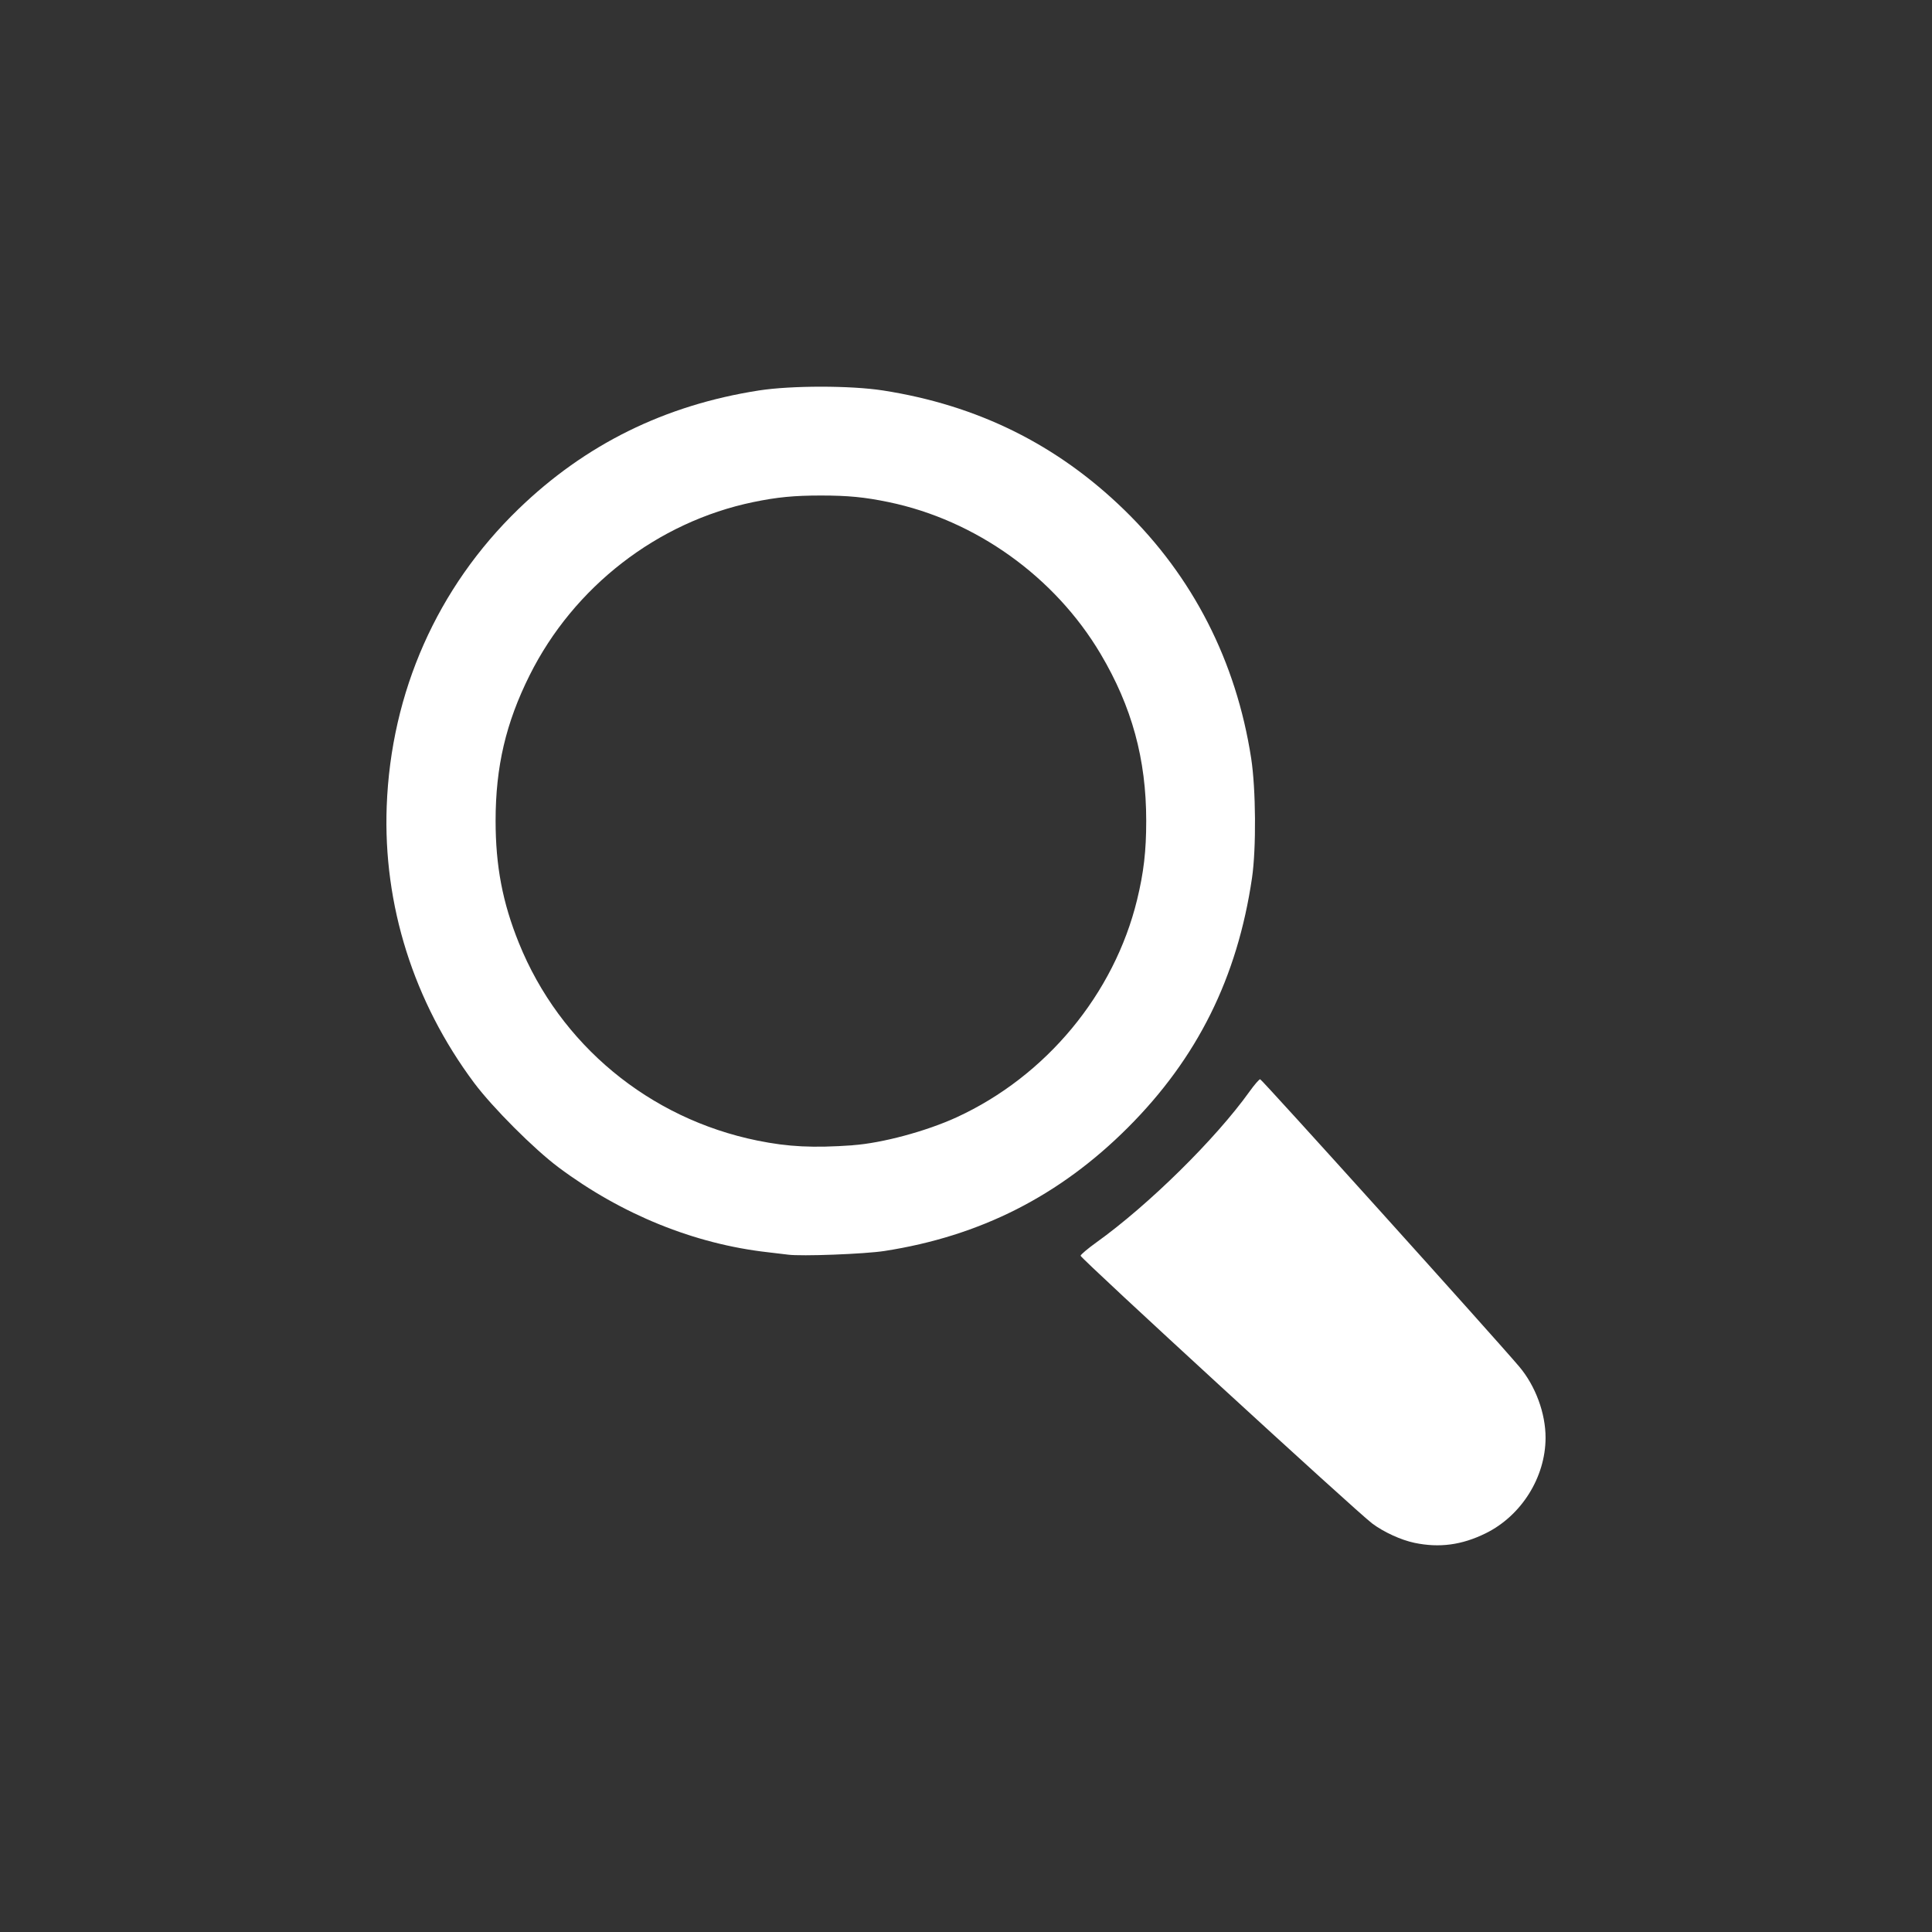<?xml version="1.0" encoding="UTF-8" standalone="no"?>
<!-- Created with Inkscape (http://www.inkscape.org/) -->

<svg
   xmlns:dc="http://purl.org/dc/elements/1.1/"
   xmlns:cc="http://creativecommons.org/ns#"
   xmlns:rdf="http://www.w3.org/1999/02/22-rdf-syntax-ns#"
   xmlns:svg="http://www.w3.org/2000/svg"
   xmlns="http://www.w3.org/2000/svg"
   xmlns:sodipodi="http://sodipodi.sourceforge.net/DTD/sodipodi-0.dtd"
   xmlns:inkscape="http://www.inkscape.org/namespaces/inkscape"
   width="50"
   height="50"
   viewBox="0 0 50 50"
   id="svg2"
   version="1.1"
   inkscape:version="0.91 r13725"
   sodipodi:docname="search.svg">
  <rect x="0" y="0" width="50" height="50" fill="#333333" stroke="none"/>
  <defs
     id="defs4">
    <inkscape:perspective
       sodipodi:type="inkscape:persp3d"
       inkscape:vp_x="0 : 25 : 1"
       inkscape:vp_y="0 : 1000 : 0"
       inkscape:vp_z="49.999997 : 25 : 1"
       inkscape:persp3d-origin="24.999999 : 16.666667 : 1"
       id="perspective3349" />
  </defs>
  <sodipodi:namedview
     id="base"
     pagecolor="#ffffff"
     bordercolor="#666666"
     borderopacity="1.0"
     inkscape:pageopacity="0.0"
     inkscape:pageshadow="2"
     inkscape:zoom="7.9195959"
     inkscape:cx="9.9690158"
     inkscape:cy="28.301471"
     inkscape:document-units="px"
     inkscape:current-layer="layer1"
     showgrid="false"
     units="px"
     inkscape:window-width="1366"
     inkscape:window-height="768"
     inkscape:window-x="0"
     inkscape:window-y="0"
     inkscape:window-maximized="1" />
  <g
     inkscape:label="Layer 1"
     inkscape:groupmode="layer"
     id="layer1"
     transform="translate(0,-1002.362)">
    <path
       style="fill:#ffffff"
       d="m 36.604,1042.29 c -0.347,-0.073 -0.793,-0.277 -1.091,-0.5 -0.411,-0.308 -7.559,-6.871 -7.548,-6.93 0.006,-0.032 0.19,-0.187 0.407,-0.343 1.355,-0.971 3.088,-2.678 3.97,-3.912 0.123,-0.172 0.245,-0.312 0.271,-0.312 0.042,0 6.102,6.723 6.706,7.439 0.42,0.498 0.682,1.208 0.68,1.843 -0.003,1.021 -0.625,2.013 -1.55,2.469 -0.617,0.304 -1.199,0.382 -1.846,0.246 z m -16.212,-7.458 c -0.069,-0.01 -0.303,-0.037 -0.521,-0.062 -1.9,-0.214 -3.783,-0.977 -5.415,-2.196 -0.635,-0.474 -1.709,-1.55 -2.186,-2.188 -1.565,-2.097 -2.357,-4.604 -2.262,-7.158 0.11,-2.954 1.309,-5.659 3.409,-7.691 1.732,-1.676 3.79,-2.691 6.225,-3.07 0.839,-0.13 2.37,-0.13 3.209,0 2.448,0.381 4.504,1.398 6.245,3.091 1.775,1.725 2.897,3.92 3.284,6.426 0.123,0.796 0.134,2.336 0.022,3.099 -0.379,2.58 -1.415,4.664 -3.214,6.462 -1.767,1.767 -3.821,2.808 -6.296,3.192 -0.515,0.08 -2.159,0.142 -2.501,0.095 z m 1.677,-2.832 c 0.757,-0.053 1.905,-0.362 2.692,-0.724 2.312,-1.064 4.073,-3.188 4.667,-5.629 0.172,-0.708 0.236,-1.26 0.236,-2.042 0,-1.599 -0.371,-2.955 -1.182,-4.322 -1.183,-1.994 -3.231,-3.46 -5.487,-3.927 -0.616,-0.128 -1.048,-0.17 -1.75,-0.17 -0.702,0 -1.134,0.043 -1.75,0.17 -2.48,0.514 -4.645,2.191 -5.789,4.483 -0.615,1.232 -0.88,2.366 -0.88,3.764 0,1.171 0.18,2.117 0.602,3.162 1.063,2.633 3.374,4.547 6.177,5.116 0.799,0.162 1.433,0.193 2.463,0.121 z"
       id="path3347"
       inkscape:connector-curvature="0" />
  </g>
</svg>
